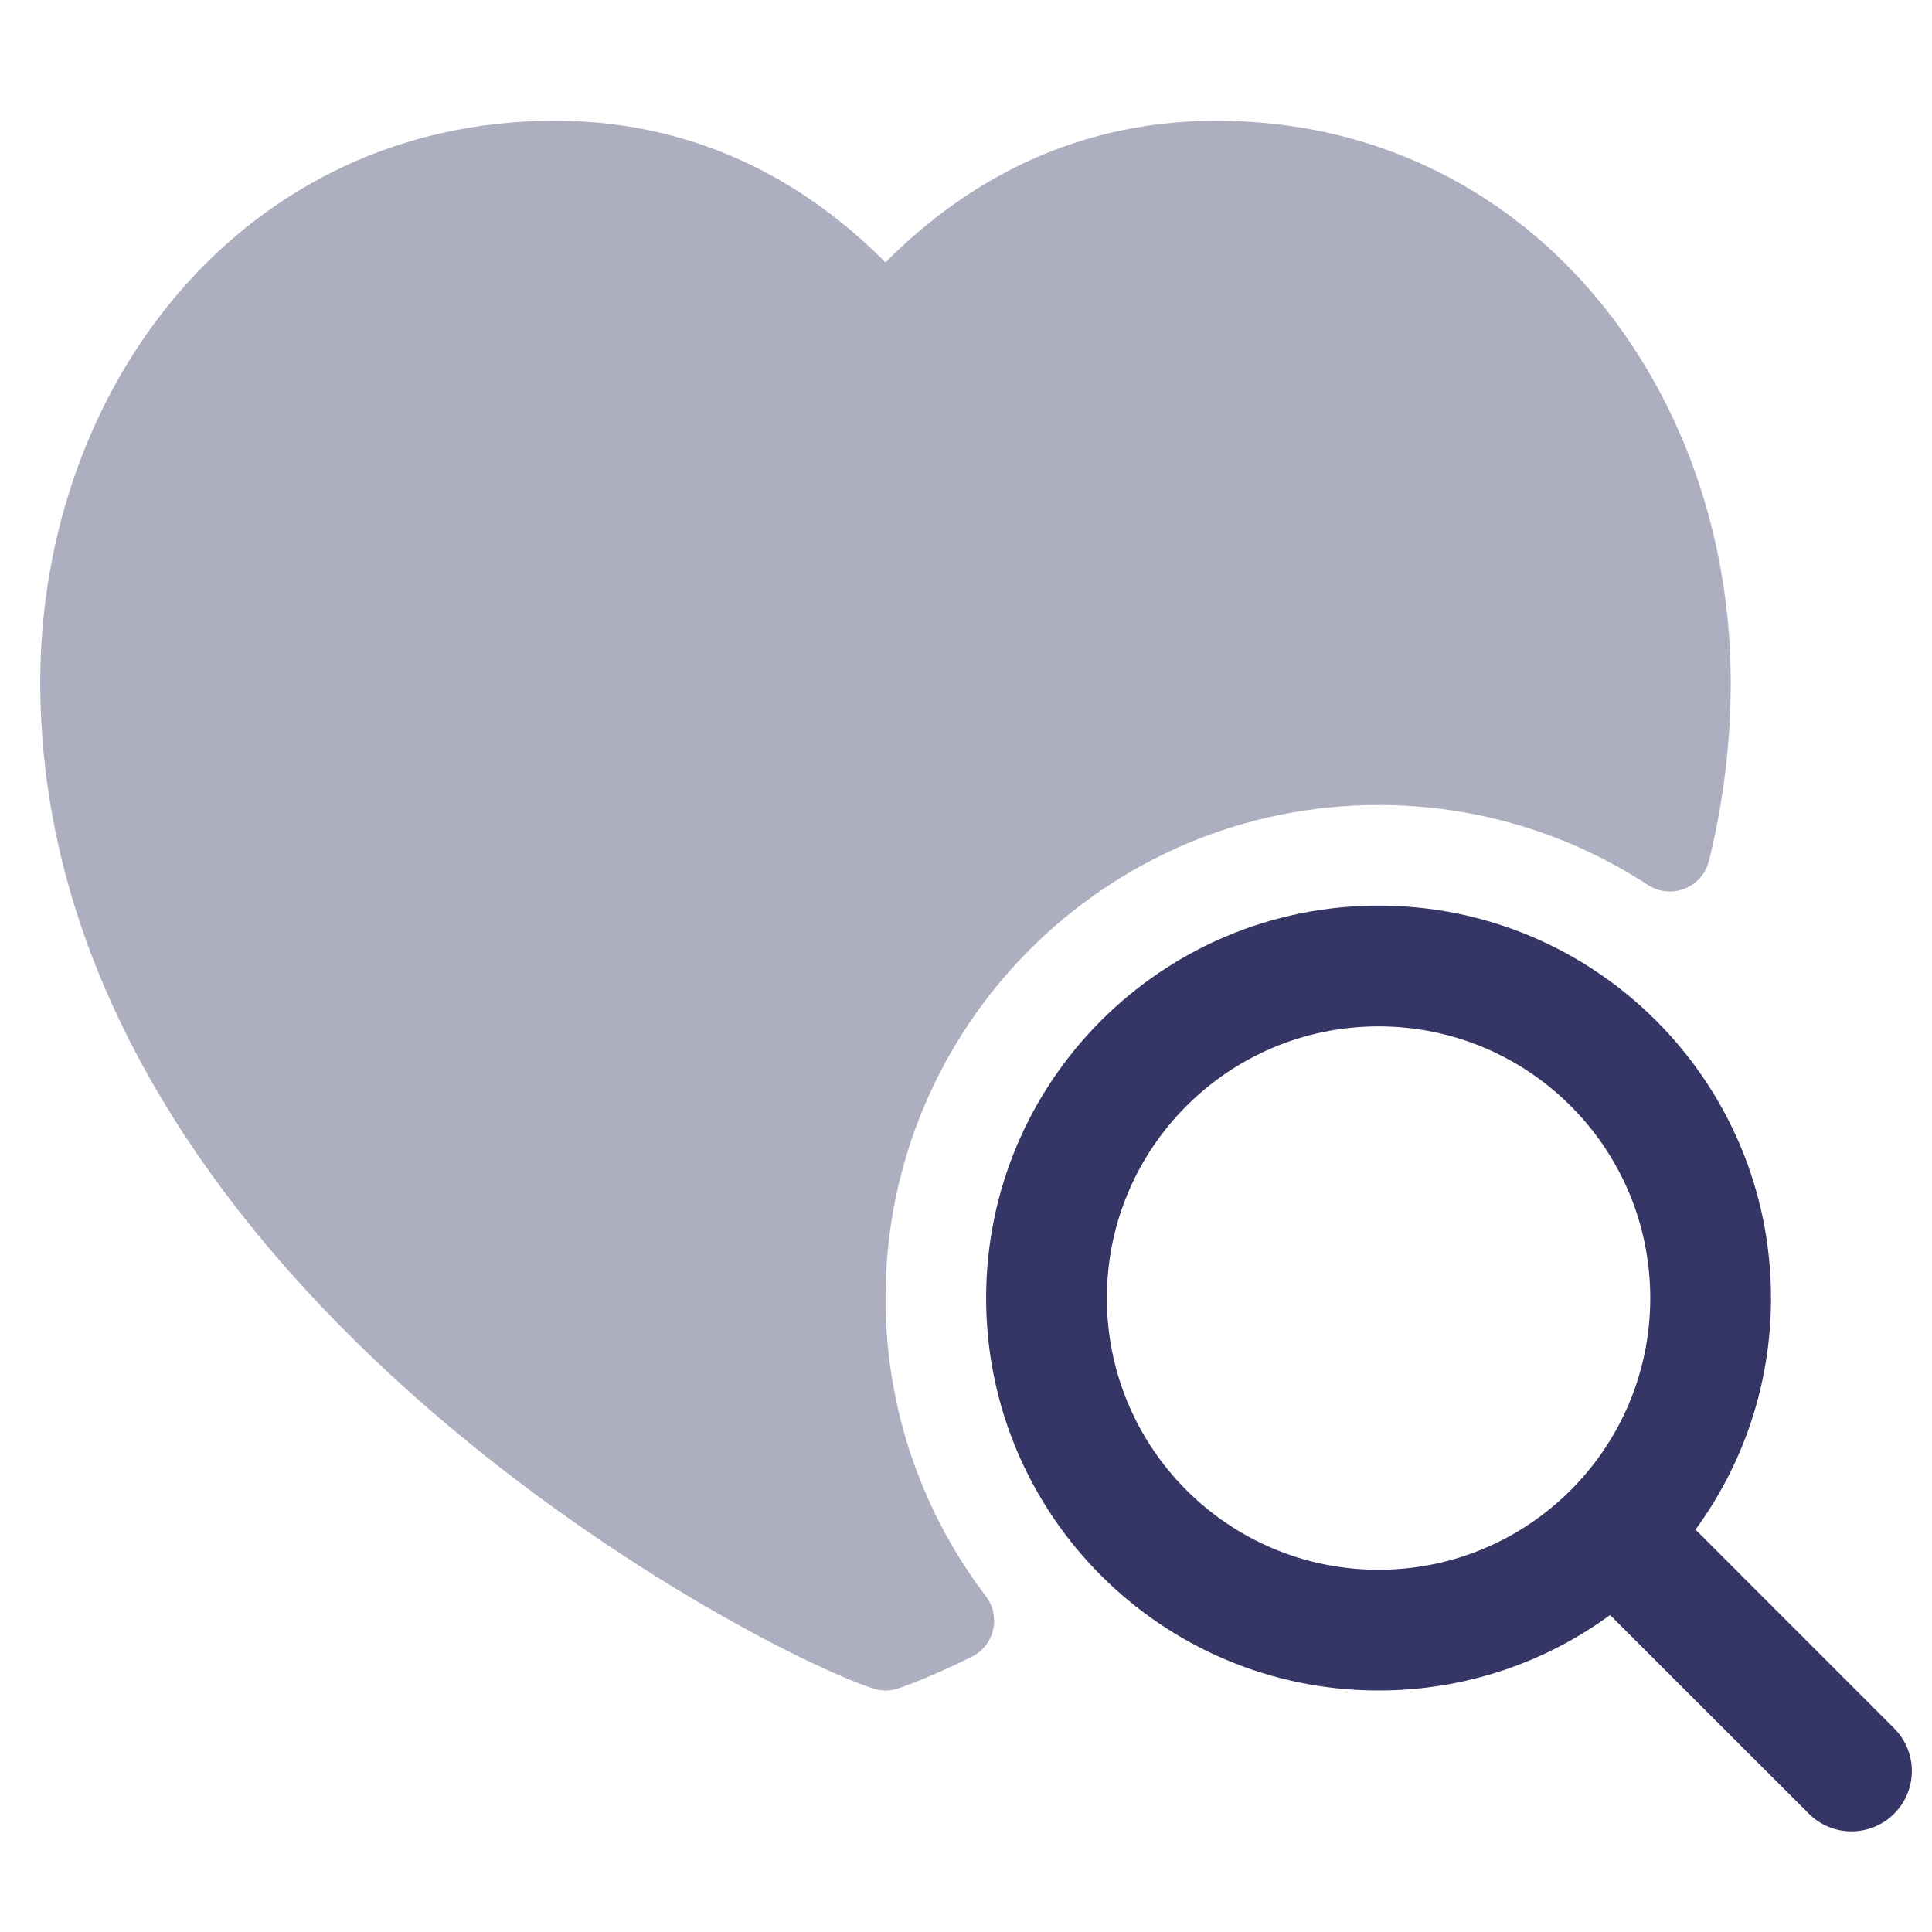 <svg width="24" height="24" viewBox="0 0 24 24" fill="none" xmlns="http://www.w3.org/2000/svg">
<path opacity="0.4" d="M6.893 1.5C3.027 1.5 0.5 4.791 0.5 8.474C0.5 12.196 2.749 15.203 5.104 17.307C7.461 19.412 10.019 20.7 10.842 20.974C10.944 21.009 11.056 21.009 11.158 20.974C11.374 20.902 11.69 20.768 12.07 20.582C12.204 20.516 12.302 20.394 12.336 20.248C12.371 20.103 12.338 19.949 12.248 19.83C11.465 18.802 11 17.518 11 16.125C11 12.742 13.742 10 17.125 10C18.36 10 19.509 10.365 20.47 10.993C20.606 11.082 20.776 11.099 20.927 11.04C21.078 10.98 21.191 10.851 21.229 10.694C21.404 9.985 21.5 9.244 21.5 8.474C21.5 4.791 18.973 1.5 15.107 1.5C13.199 1.5 11.858 2.393 11 3.26C10.142 2.393 8.801 1.5 6.893 1.5Z" fill="#353566"/>
<path fill-rule="evenodd" clip-rule="evenodd" d="M17.125 11.25C14.433 11.25 12.25 13.433 12.25 16.125C12.25 18.817 14.433 21 17.125 21C18.201 21 19.195 20.652 20.001 20.062L22.47 22.53C22.762 22.823 23.237 22.823 23.53 22.53C23.823 22.237 23.823 21.763 23.53 21.47L21.062 19.001C21.652 18.195 22 17.201 22 16.125C22 13.433 19.817 11.25 17.125 11.25ZM13.75 16.125C13.75 14.261 15.261 12.75 17.125 12.75C18.989 12.75 20.5 14.261 20.5 16.125C20.5 17.989 18.989 19.5 17.125 19.5C15.261 19.5 13.75 17.989 13.75 16.125Z" fill="#353566"/>
</svg>
